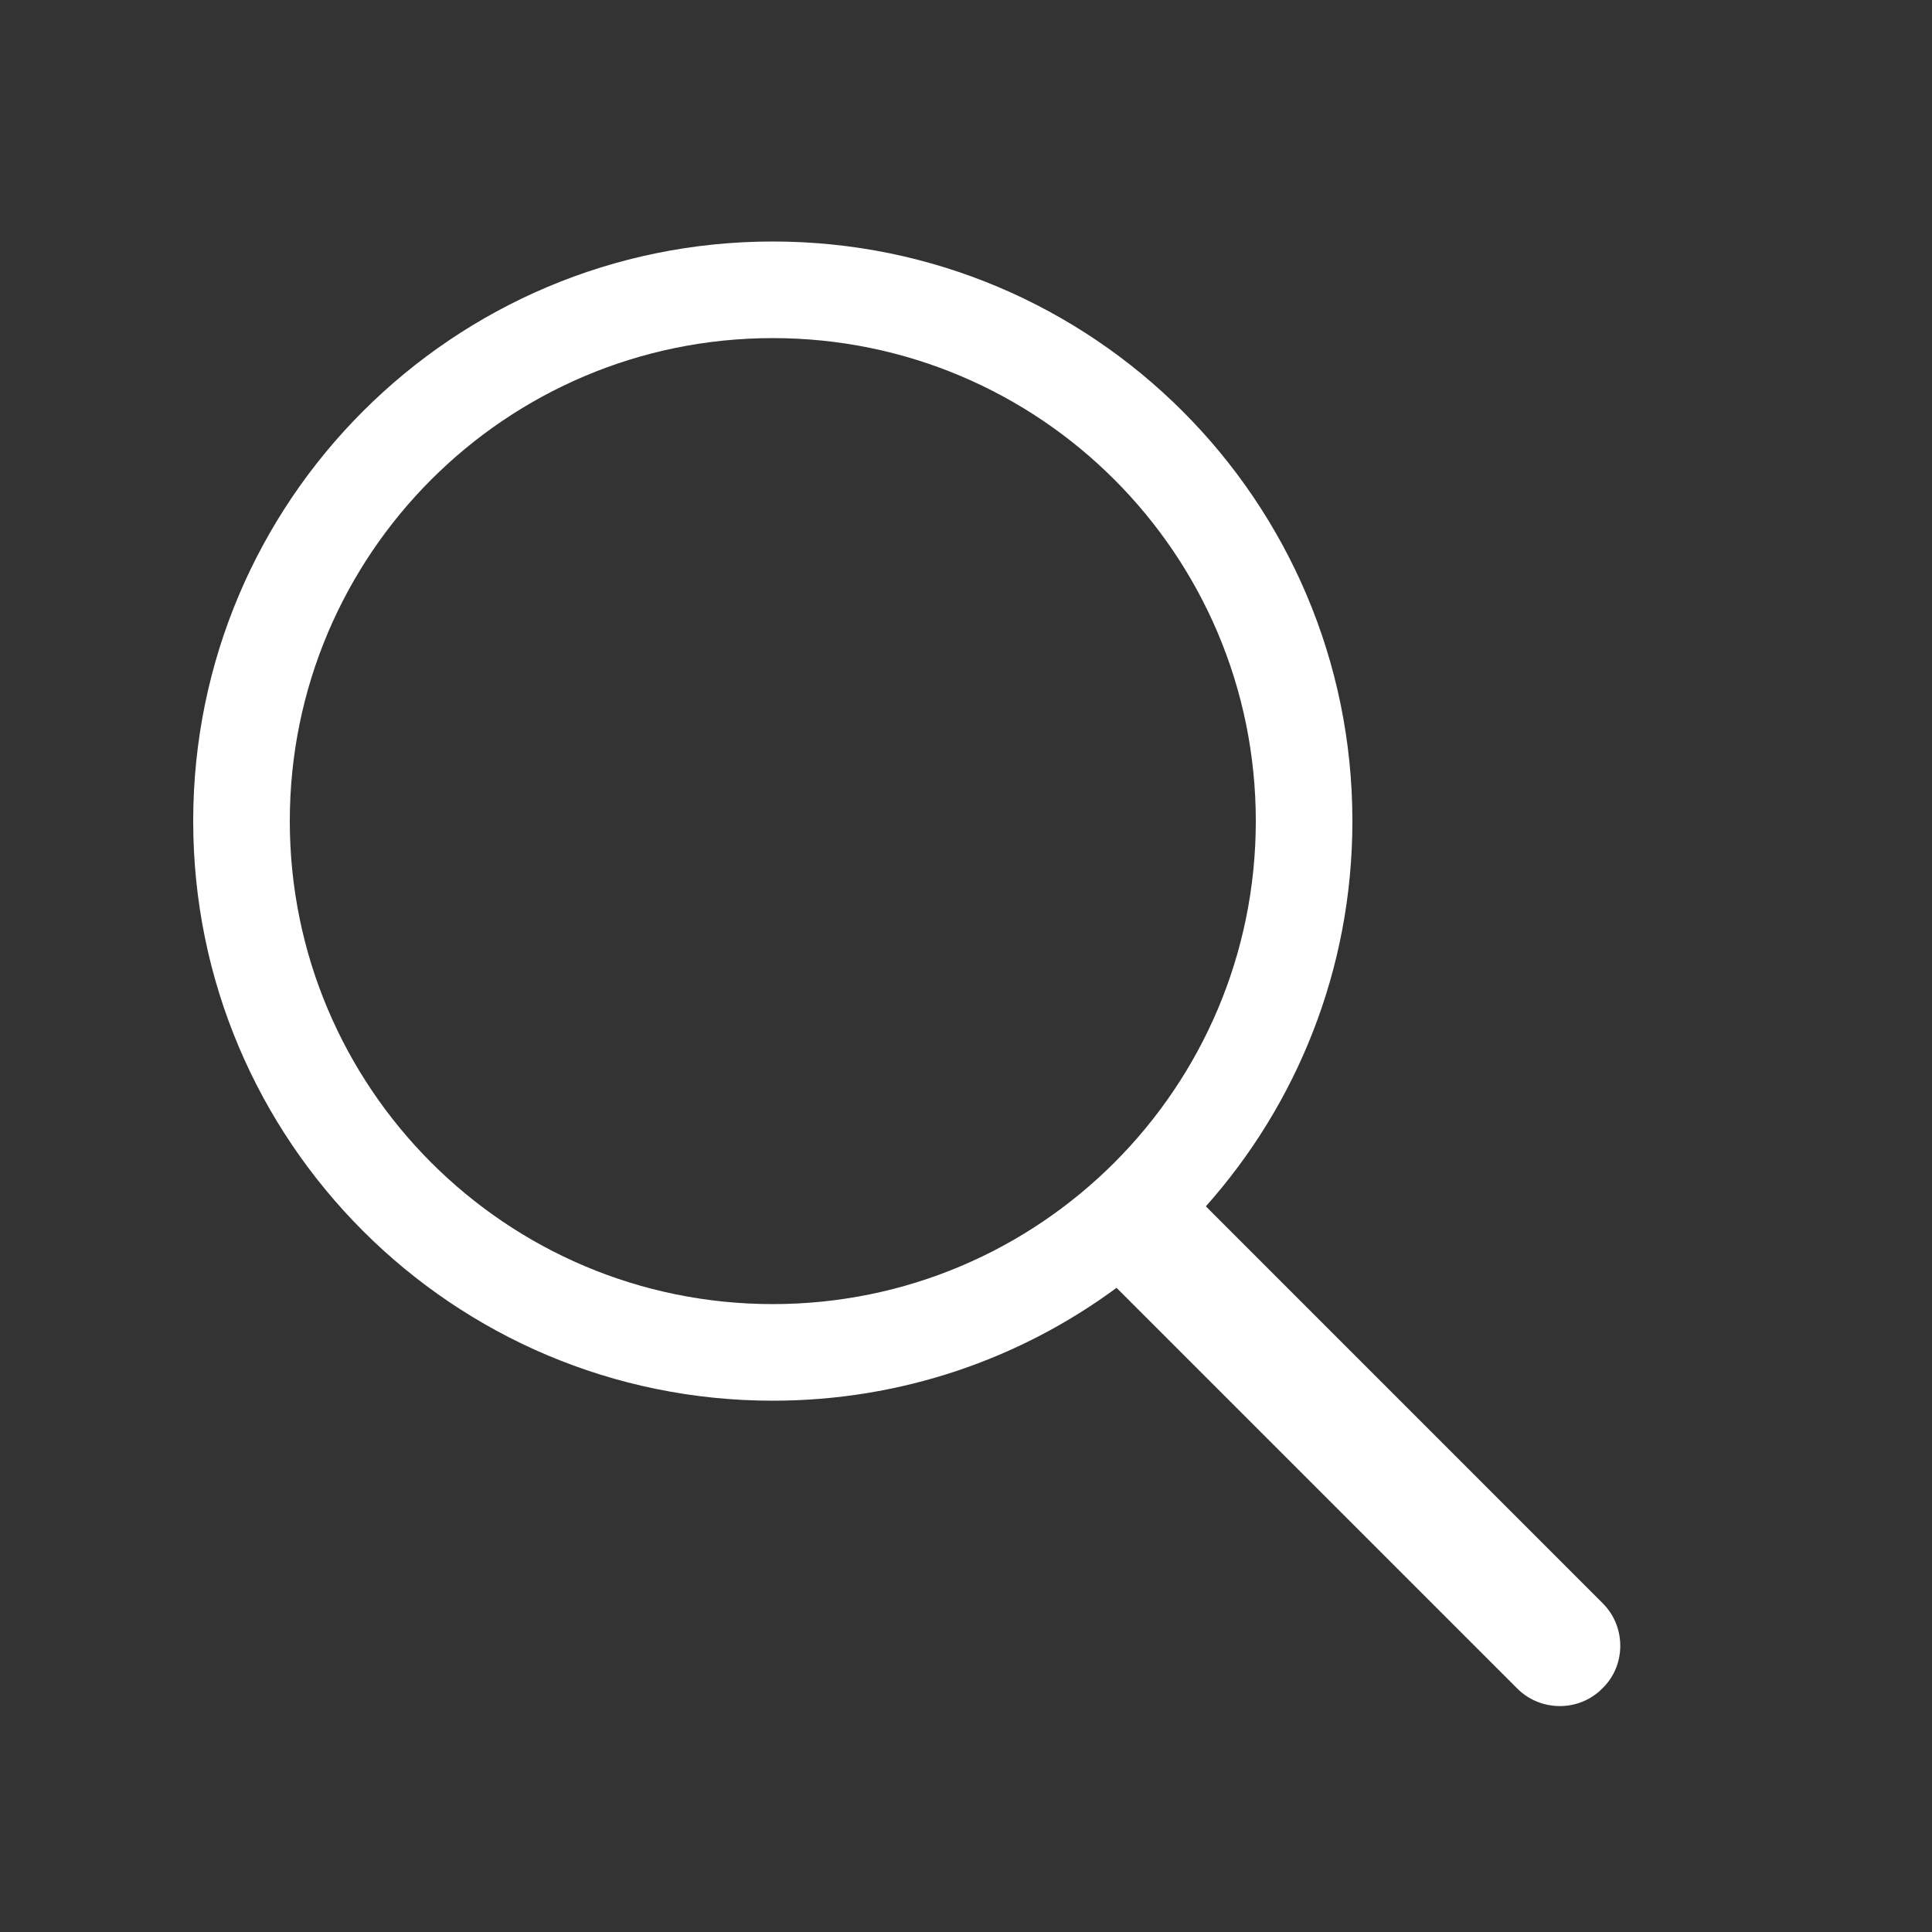 <?xml version="1.0" encoding="UTF-8" standalone="no"?>
<svg width="40px" height="40px" viewBox="0 0 40 40" version="1.1" xmlns="http://www.w3.org/2000/svg" xmlns:xlink="http://www.w3.org/1999/xlink">
    <rect x="0" y="0" width="40" height="40" fill="#333333" stroke="none"/>
    <title>search-icon--white</title>
    <desc>Created with Sketch.</desc>
    <defs></defs>
    <g id="Symbols" stroke="none" stroke-width="1" fill="none" fill-rule="evenodd">
        <g id="search-icon--white" fill="#FFFFFF">
            <path d="M23.117,26.663 C21.126,28.132 18.664,29 16,29 C9.373,29 4,23.627 4,17 C4,10.373 9.373,5 16,5 C22.627,5 28,10.373 28,17 C28,20.062 26.853,22.856 24.966,24.976 L33.182,33.193 C33.668,33.678 33.664,34.469 33.191,34.941 L34.061,34.071 C33.581,34.552 32.793,35.339 32.313,35.819 L33.17,34.962 C32.686,35.447 31.893,35.439 31.415,34.961 L23.117,26.663 Z M16,27 C21.523,27 26,22.523 26,17 C26,11.477 21.523,7 16,7 C10.477,7 6,11.477 6,17 C6,22.523 10.477,27 16,27 Z" id="Combined-Shape"></path>
        </g>
    </g>
</svg>